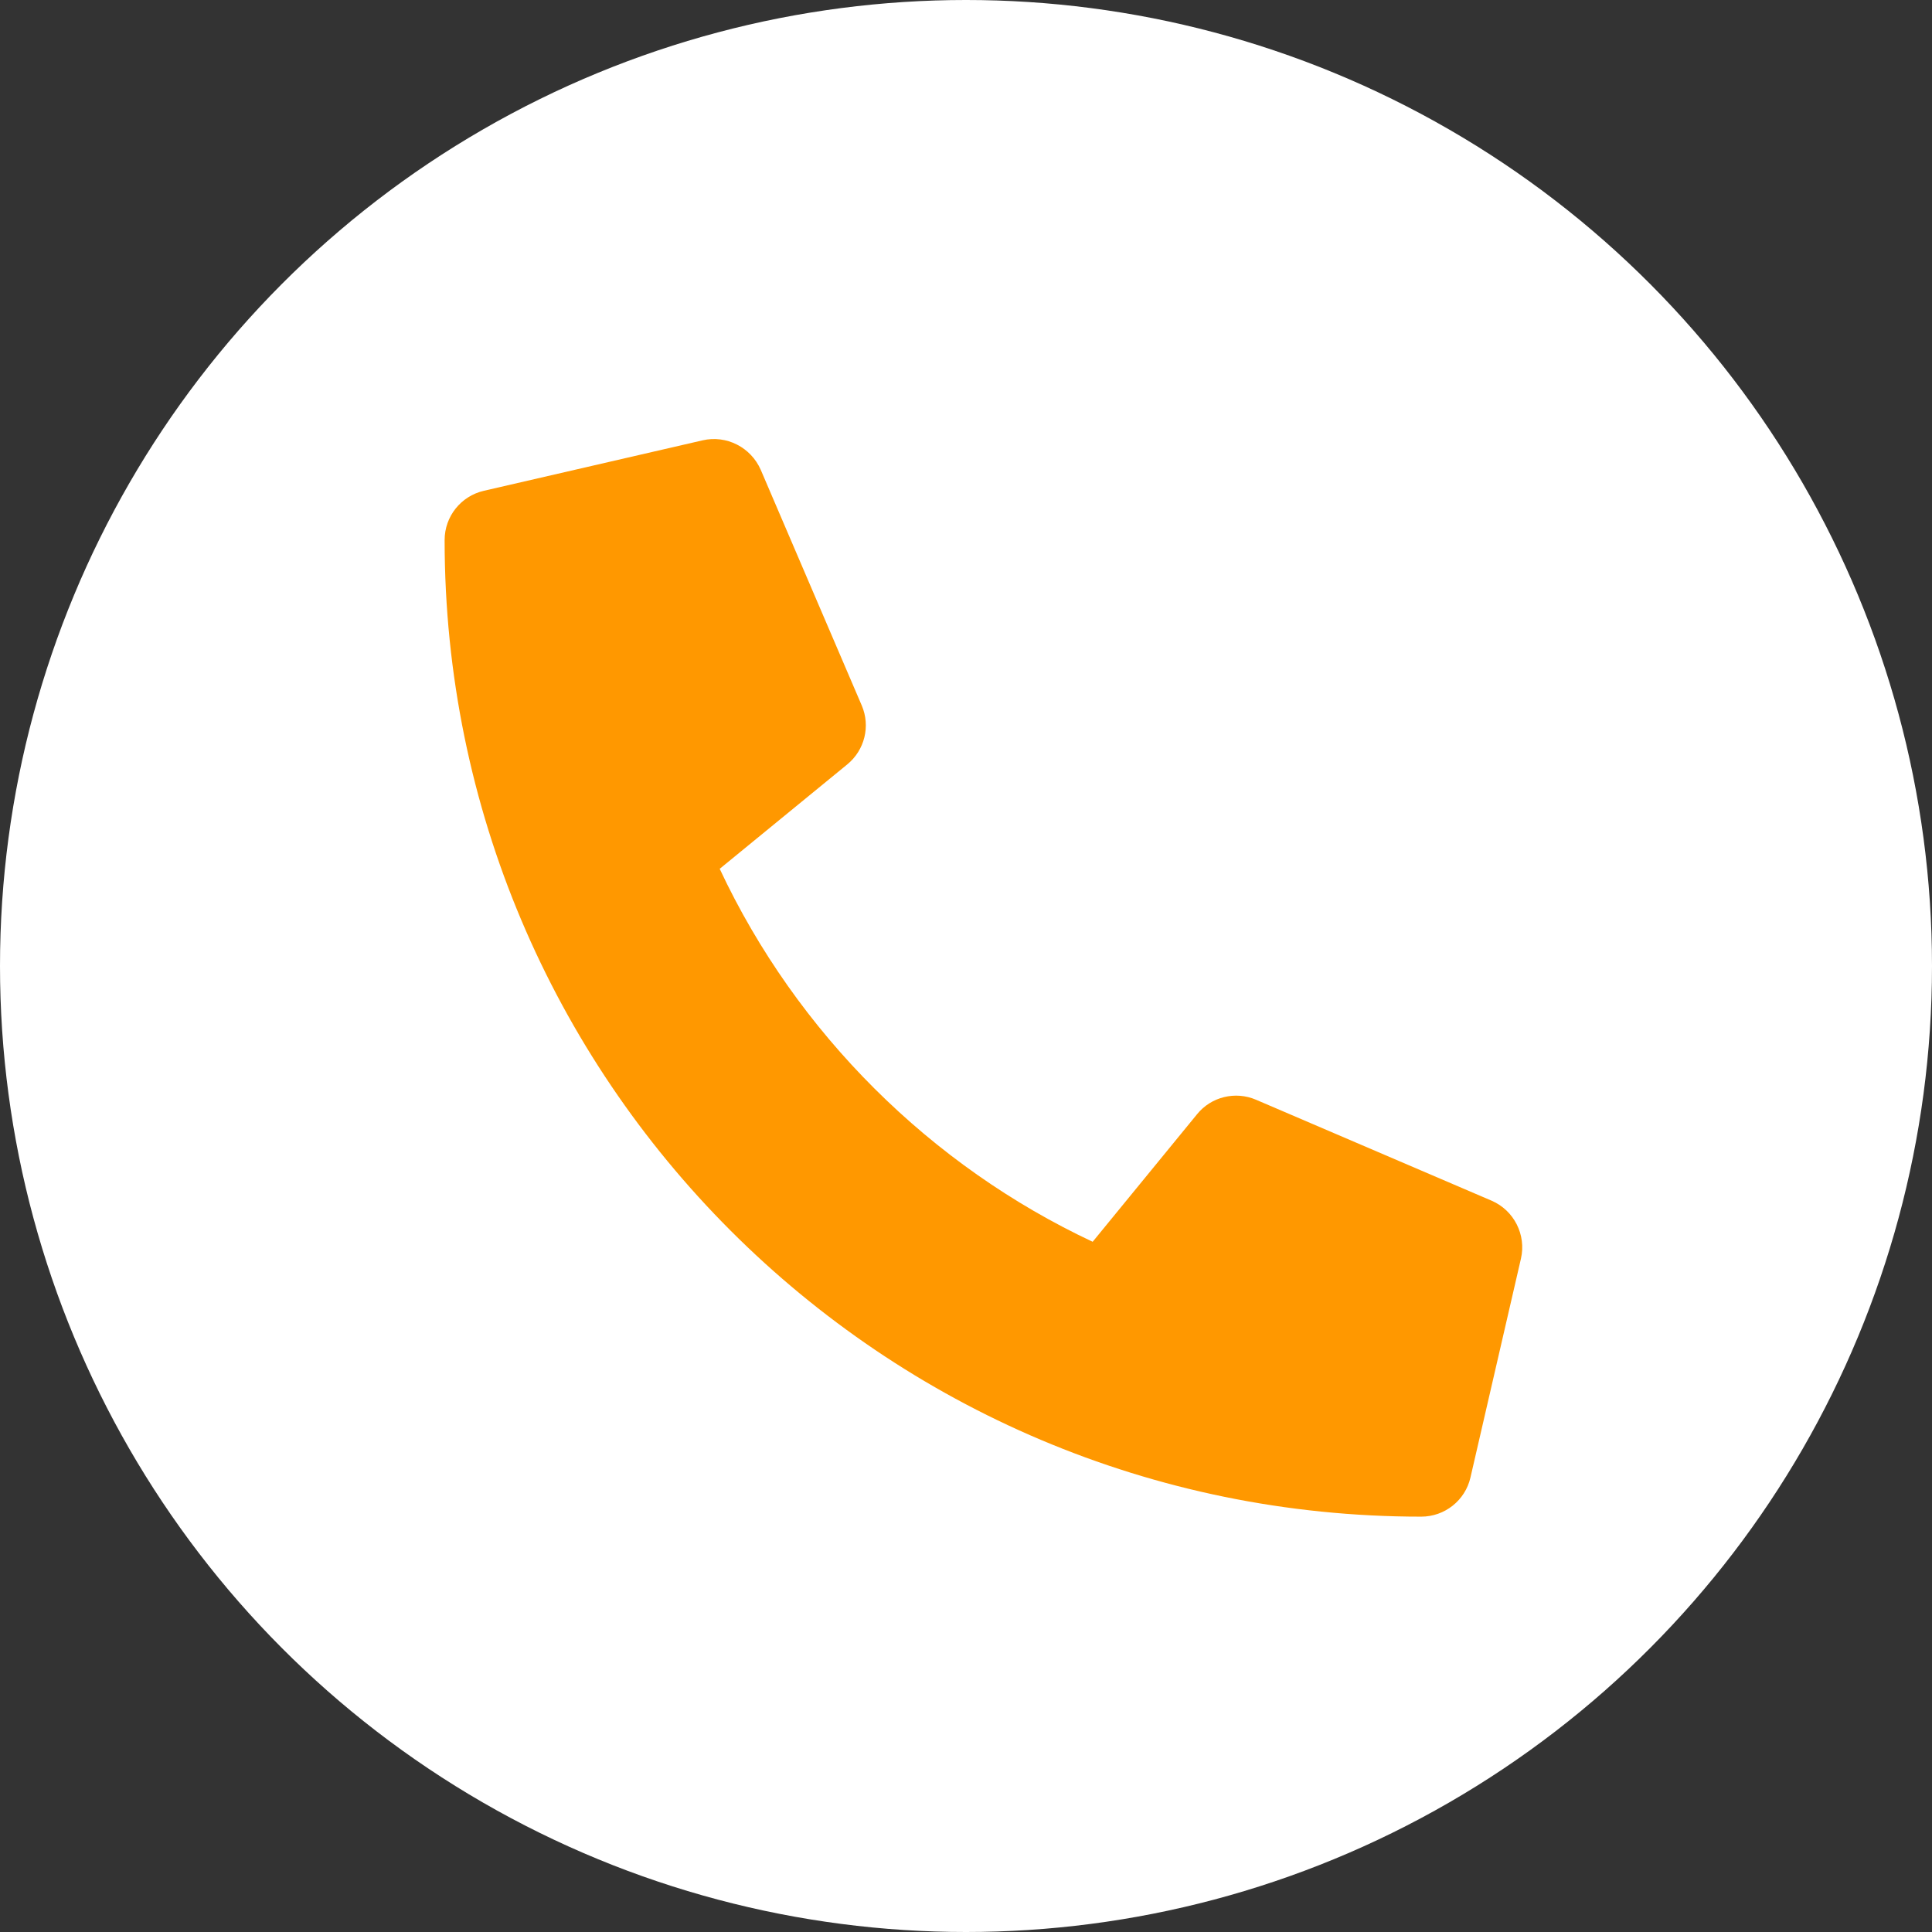 <svg width="66" height="66" viewBox="0 0 66 66" fill="none" xmlns="http://www.w3.org/2000/svg">
<rect x="0" y="0" width="66" height="66" fill="#333333" stroke="none"/>
<circle cx="33" cy="33" r="33" fill="white"/>
<g clip-path="url(#clip0)">
<path d="M50.233 50.474L51.958 42.996C52.145 42.184 51.721 41.35 50.959 41.019L42.906 37.568C42.202 37.266 41.375 37.467 40.893 38.064L37.327 42.421C31.812 39.833 27.225 35.31 24.586 29.68L28.943 26.114C29.54 25.625 29.741 24.806 29.439 24.101L25.988 16.049C25.65 15.279 24.816 14.855 24.004 15.042L16.526 16.767C15.75 16.947 15.189 17.637 15.189 18.45C15.189 36.863 30.108 51.811 48.55 51.811C49.355 51.811 50.053 51.257 50.233 50.474Z" fill="#FF9800"/>
</g>
<defs>
<clipPath id="clip0">
<rect width="36.812" height="36.812" fill="white" transform="translate(52 15) rotate(90)"/>
</clipPath>
</defs>
</svg>

